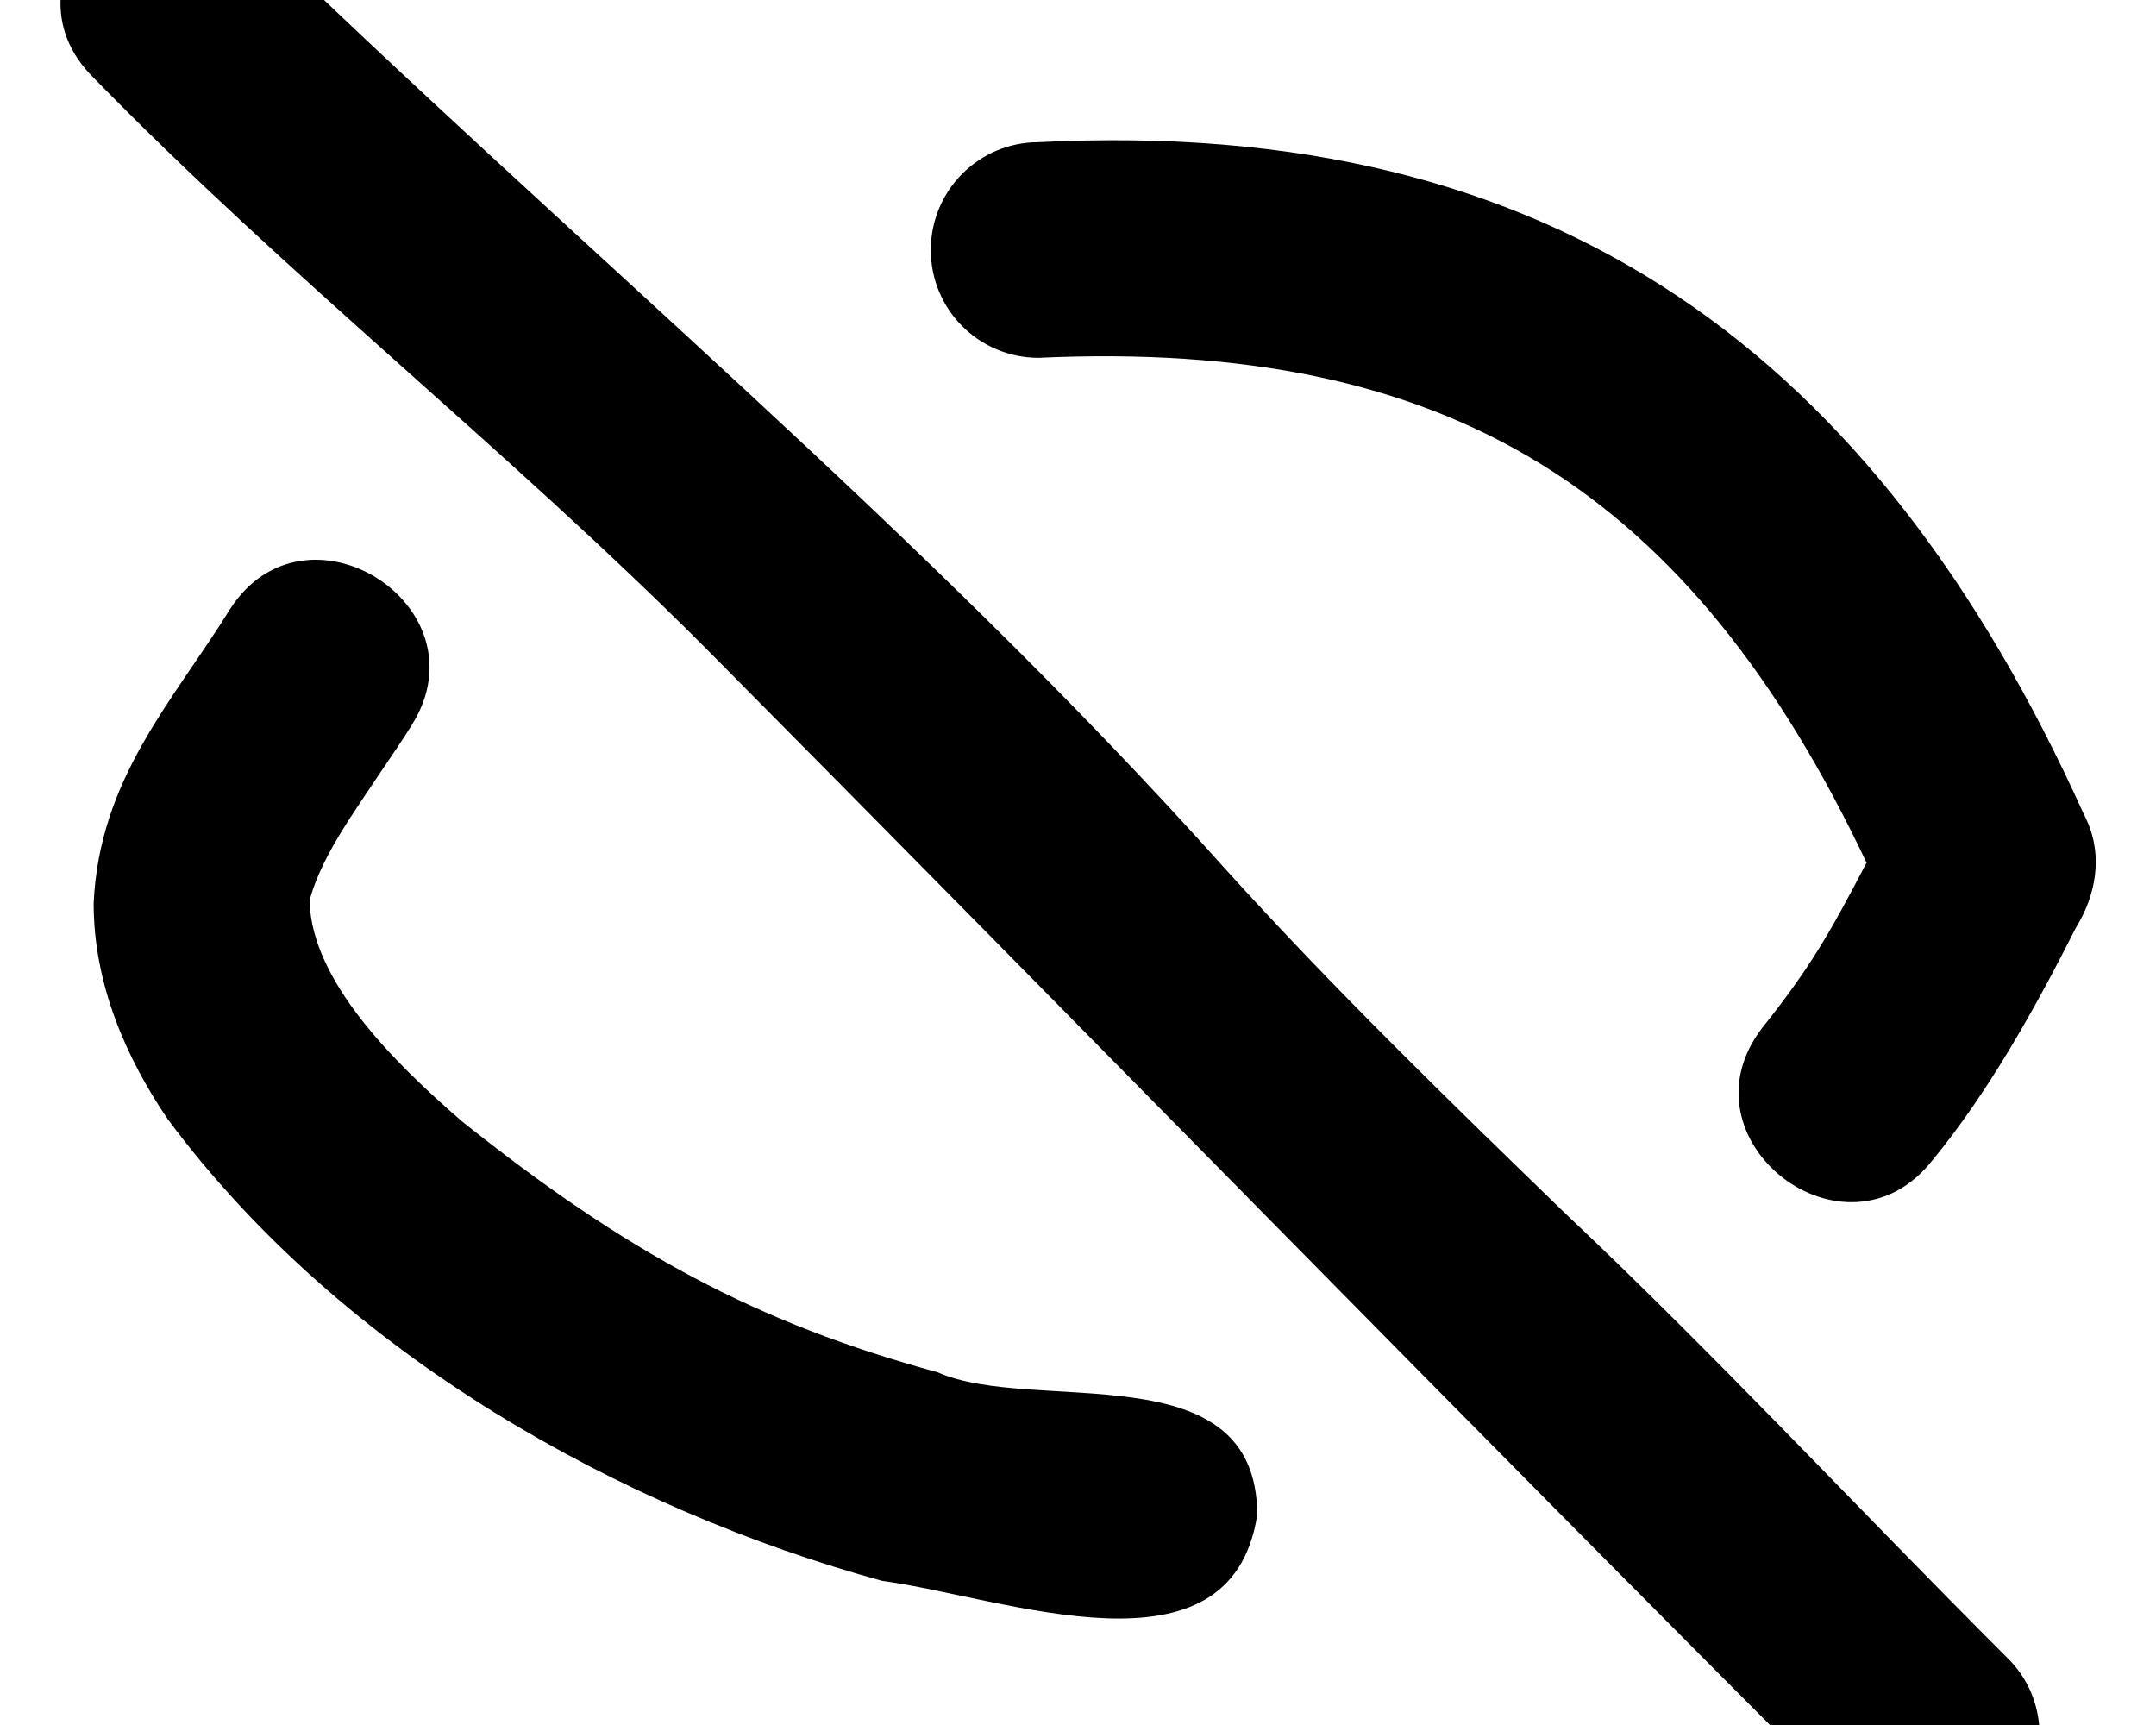 <svg xmlns="http://www.w3.org/2000/svg" viewBox="0 0 640 512"><!--! Font Awesome Pro 7.0.1 by @fontawesome - https://fontawesome.com License - https://fontawesome.com/license (Commercial License) Copyright 2025 Fonticons, Inc. --><path fill="currentColor" d="M72.6-22.6c-30-29.2-74.6 16.3-44.8 45.7 57.5 58.9 122.4 110 180.9 168.5 113.5 114.4 228.2 232.1 342.5 346.2 12.7 12.3 33 12 45.2-.7 12.3-12.7 12-33-.7-45.2-43.8-43.7-85.7-88.9-130.7-131.4-34.8-33.7-68.9-66.8-101.3-102.6-89.3-100-194.7-186.6-291.1-280.6zM276.3 74.2c0 17.7 14.3 32 32 32 122-5.6 193.5 39.6 245.8 149.9l-.2 .3c-10.8 20.7-16.7 31-30.8 48.7-25.5 33.2 24.8 72.2 50.6 39.2 16.2-19.6 30.4-44.9 42.5-68.9 5.9-9.5 8.1-21.2 3.3-31.8-.3-.7-.6-1.4-1-2.1-61.6-136.1-156.4-207.1-310.2-199.3-17.7 0-32 14.3-32 32zm-154 140.9c22.1-35.4-31.9-69.4-54.2-34-16.9 27.2-38.6 50-40.3 87 0 24.1 9.7 46 22 64.1 52.2 70.2 135.2 115.9 212 137 36.4 4.9 103.6 31.3 111.4-19.6-.1-48.9-66.2-29.6-94.9-42.3-53.6-14.6-92.5-35.6-141.2-74.5-20.8-18-44.4-41.7-45.2-65.1 .1-.3 .1-.7 .2-1.2 3.6-12.7 13.2-25.7 21-37.5 3.1-4.6 6.5-9.5 9.2-13.9z"/></svg>
